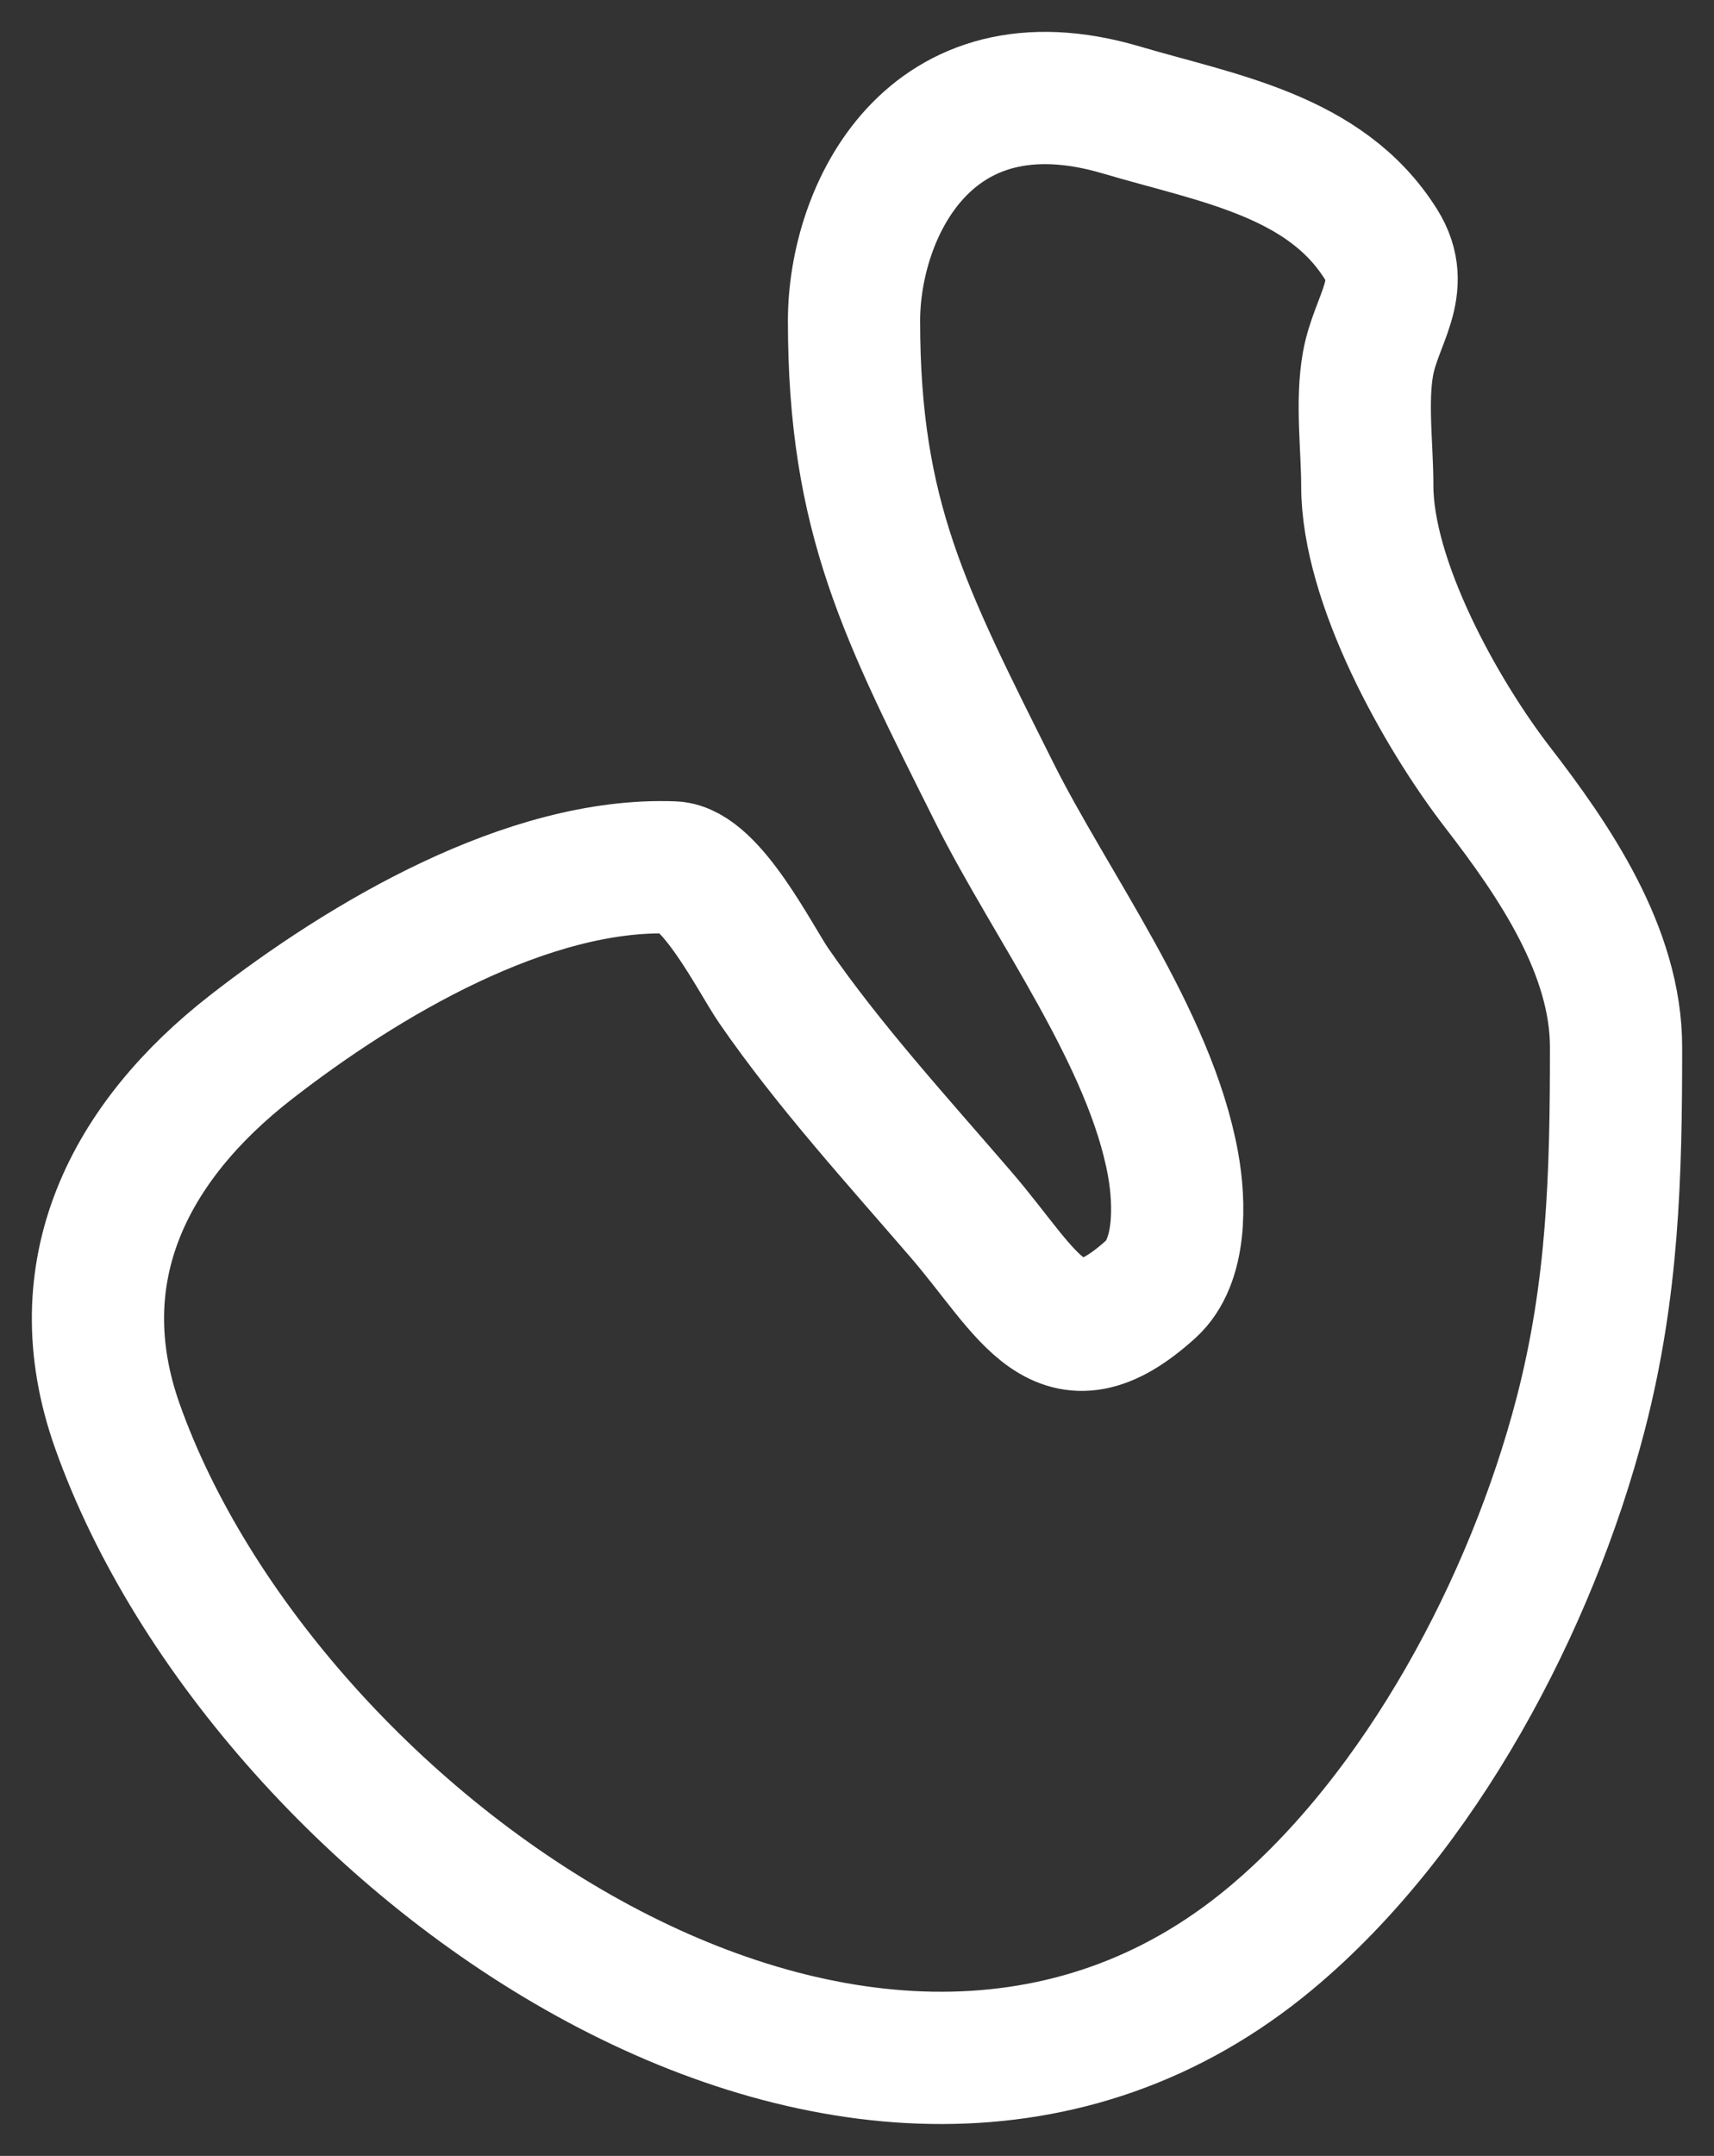 <svg
  width="35"
  height="44"
  viewBox="0 0 35 44"
  fill="none"
  xmlns="http://www.w3.org/2000/svg"
>
  <rect x="0" y="0" width="35" height="44" fill="#333333" stroke="none"/>
  <path
    d="M20.3,16.168C18.49,12.546,17.439,10.564,17.439,6.547C17.439,4.323,18.968,1.08,22.903,2.246C24.855,2.824,27.064,3.167,28.202,4.989C28.749,5.863,28.1,6.518,27.936,7.419C27.795,8.194,27.92,9.13,27.92,9.912C27.92,11.873,29.412,14.556,30.585,16.074C31.745,17.575,33,19.415,33,21.373C33,23.988,32.94,26.302,32.279,28.852C31.275,32.722,29.01,37.006,25.945,39.56C17.766,46.376,5.419,37.623,2.396,29.103C1.273,25.938,2.652,23.296,5.124,21.373C7.433,19.577,10.785,17.591,13.747,17.704C14.515,17.734,15.433,19.586,15.801,20.119C16.925,21.749,18.332,23.288,19.626,24.791C21.032,26.423,21.631,28.002,23.499,26.312C24.123,25.748,24.099,24.556,23.953,23.756C23.485,21.177,21.465,18.497,20.3,16.168Z"
    stroke="white"
    stroke-width="2.7"
    stroke-linecap="round"
  />
</svg>
